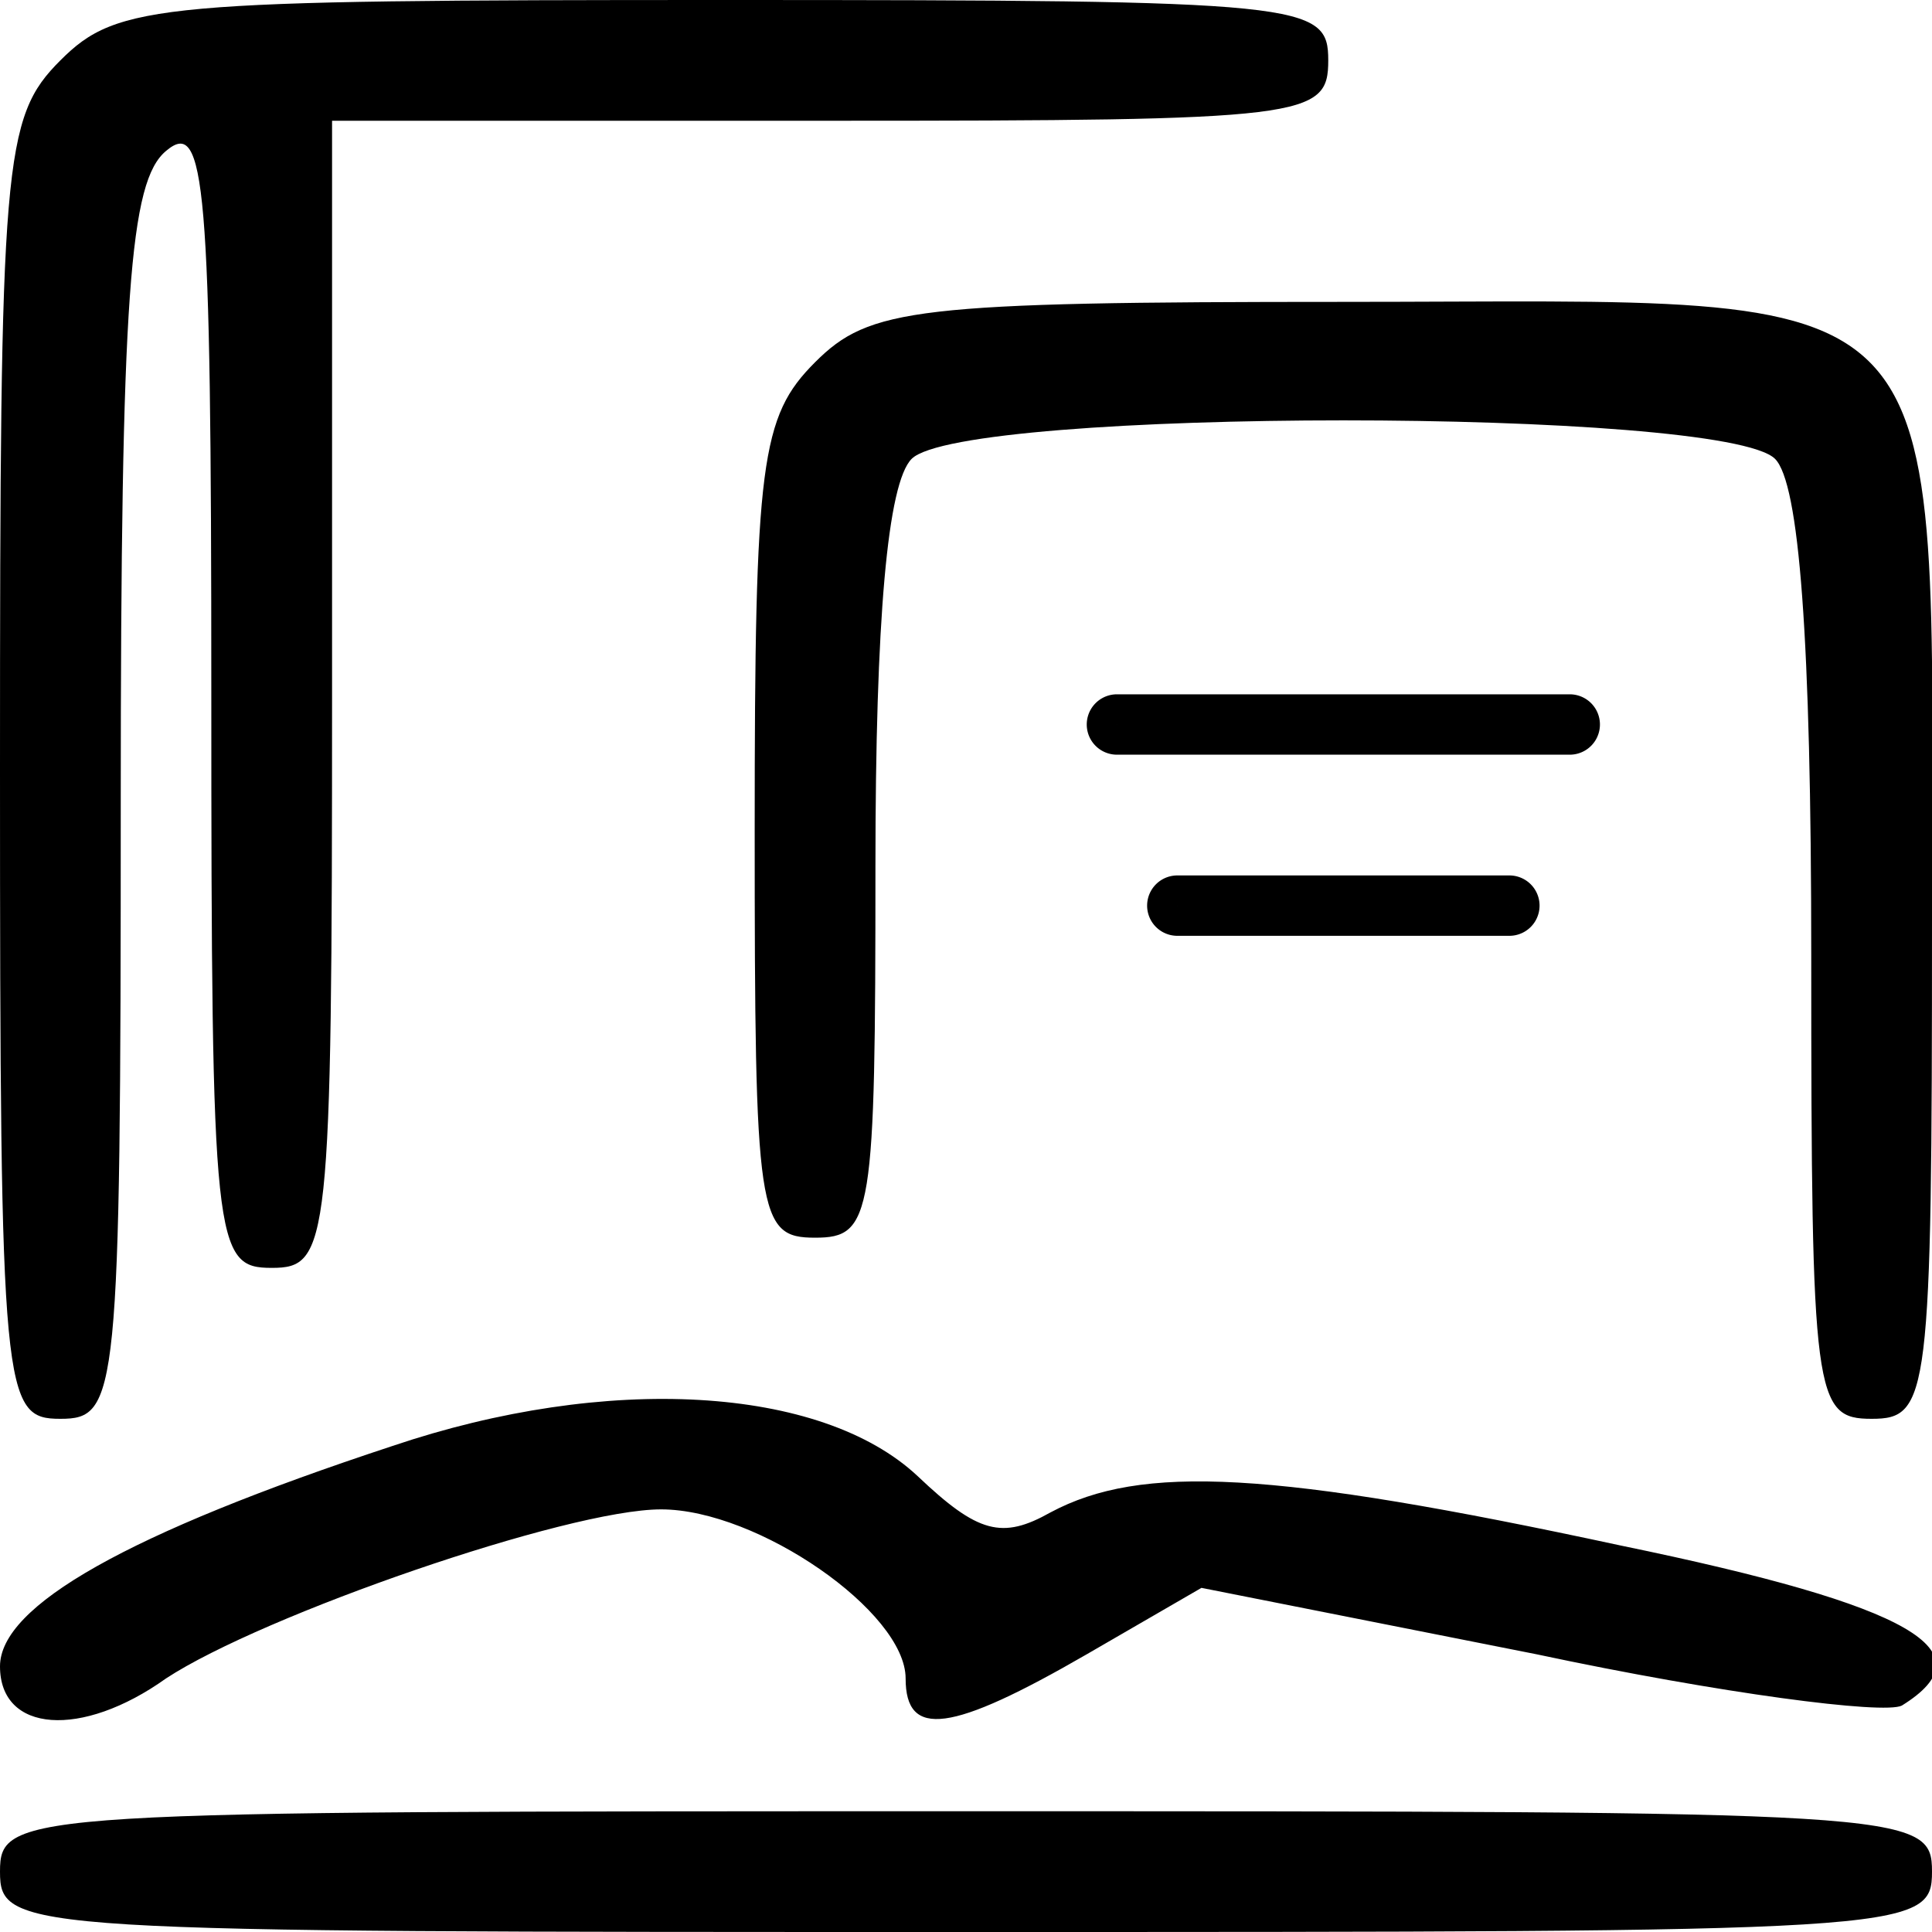<svg width="64" height="64" fill="none" xmlns="http://www.w3.org/2000/svg"><g clip-path="url(#clip0)"><path d="M2 2C.1 3.9 0 5.3 0 25.5 0 46.3.1 47 2 47s2-.7 2-20.4C4 9.7 4.3 6 5.5 5 6.8 3.9 7 6 7 22.9 7 41.3 7.1 42 9 42s2-.7 2-19V4h16.5C43.3 4 44 3.9 44 2s-.7-2-20-2C5.3 0 3.9.1 2 2z" fill="#000"/><path d="M27 12c-1.8 1.8-2 3.3-2 15.5 0 12.8.1 13.5 2 13.5s2-.7 2-12.3c0-8.2.4-12.7 1.2-13.5 1.7-1.7 26.9-1.7 28.6 0 .8.8 1.2 5.9 1.2 16.5 0 14.6.1 15.3 2 15.3s2-.7 2-16.5C64 8.7 65.2 10 44.5 10c-14.2 0-15.7.2-17.5 2zM13 47.9c-8.8 2.9-13 5.3-13 7.3 0 2.2 2.7 2.4 5.5.4C8.7 53.5 18.8 50 21.9 50c3.2 0 8.1 3.4 8.1 5.6 0 2 1.5 1.8 6-.8l3.8-2.2 11.1 2.2c6.1 1.3 11.5 2 12.1 1.7 2.9-1.8.4-3.3-9.3-5.3-11.6-2.5-15.9-2.7-18.9-1.1-1.6.9-2.4.7-4.4-1.2-3.2-3-10.3-3.4-17.4-1zM0 62c0 2 .7 2 32 2s32 0 32-2-.7-2-32-2-32 0-32 2z" fill="#000"/><path d="M52 23.5H37a.5.5 0 000 1h15a.5.5 0 000-1zm-2 6H39a.5.5 0 000 1h11a.5.5 0 000-1z" fill="#C4C4C4" stroke="#000"/></g><defs><clipPath id="clip0"><path fill="#fff" d="M0 0h64v64H0z"/></clipPath></defs></svg>